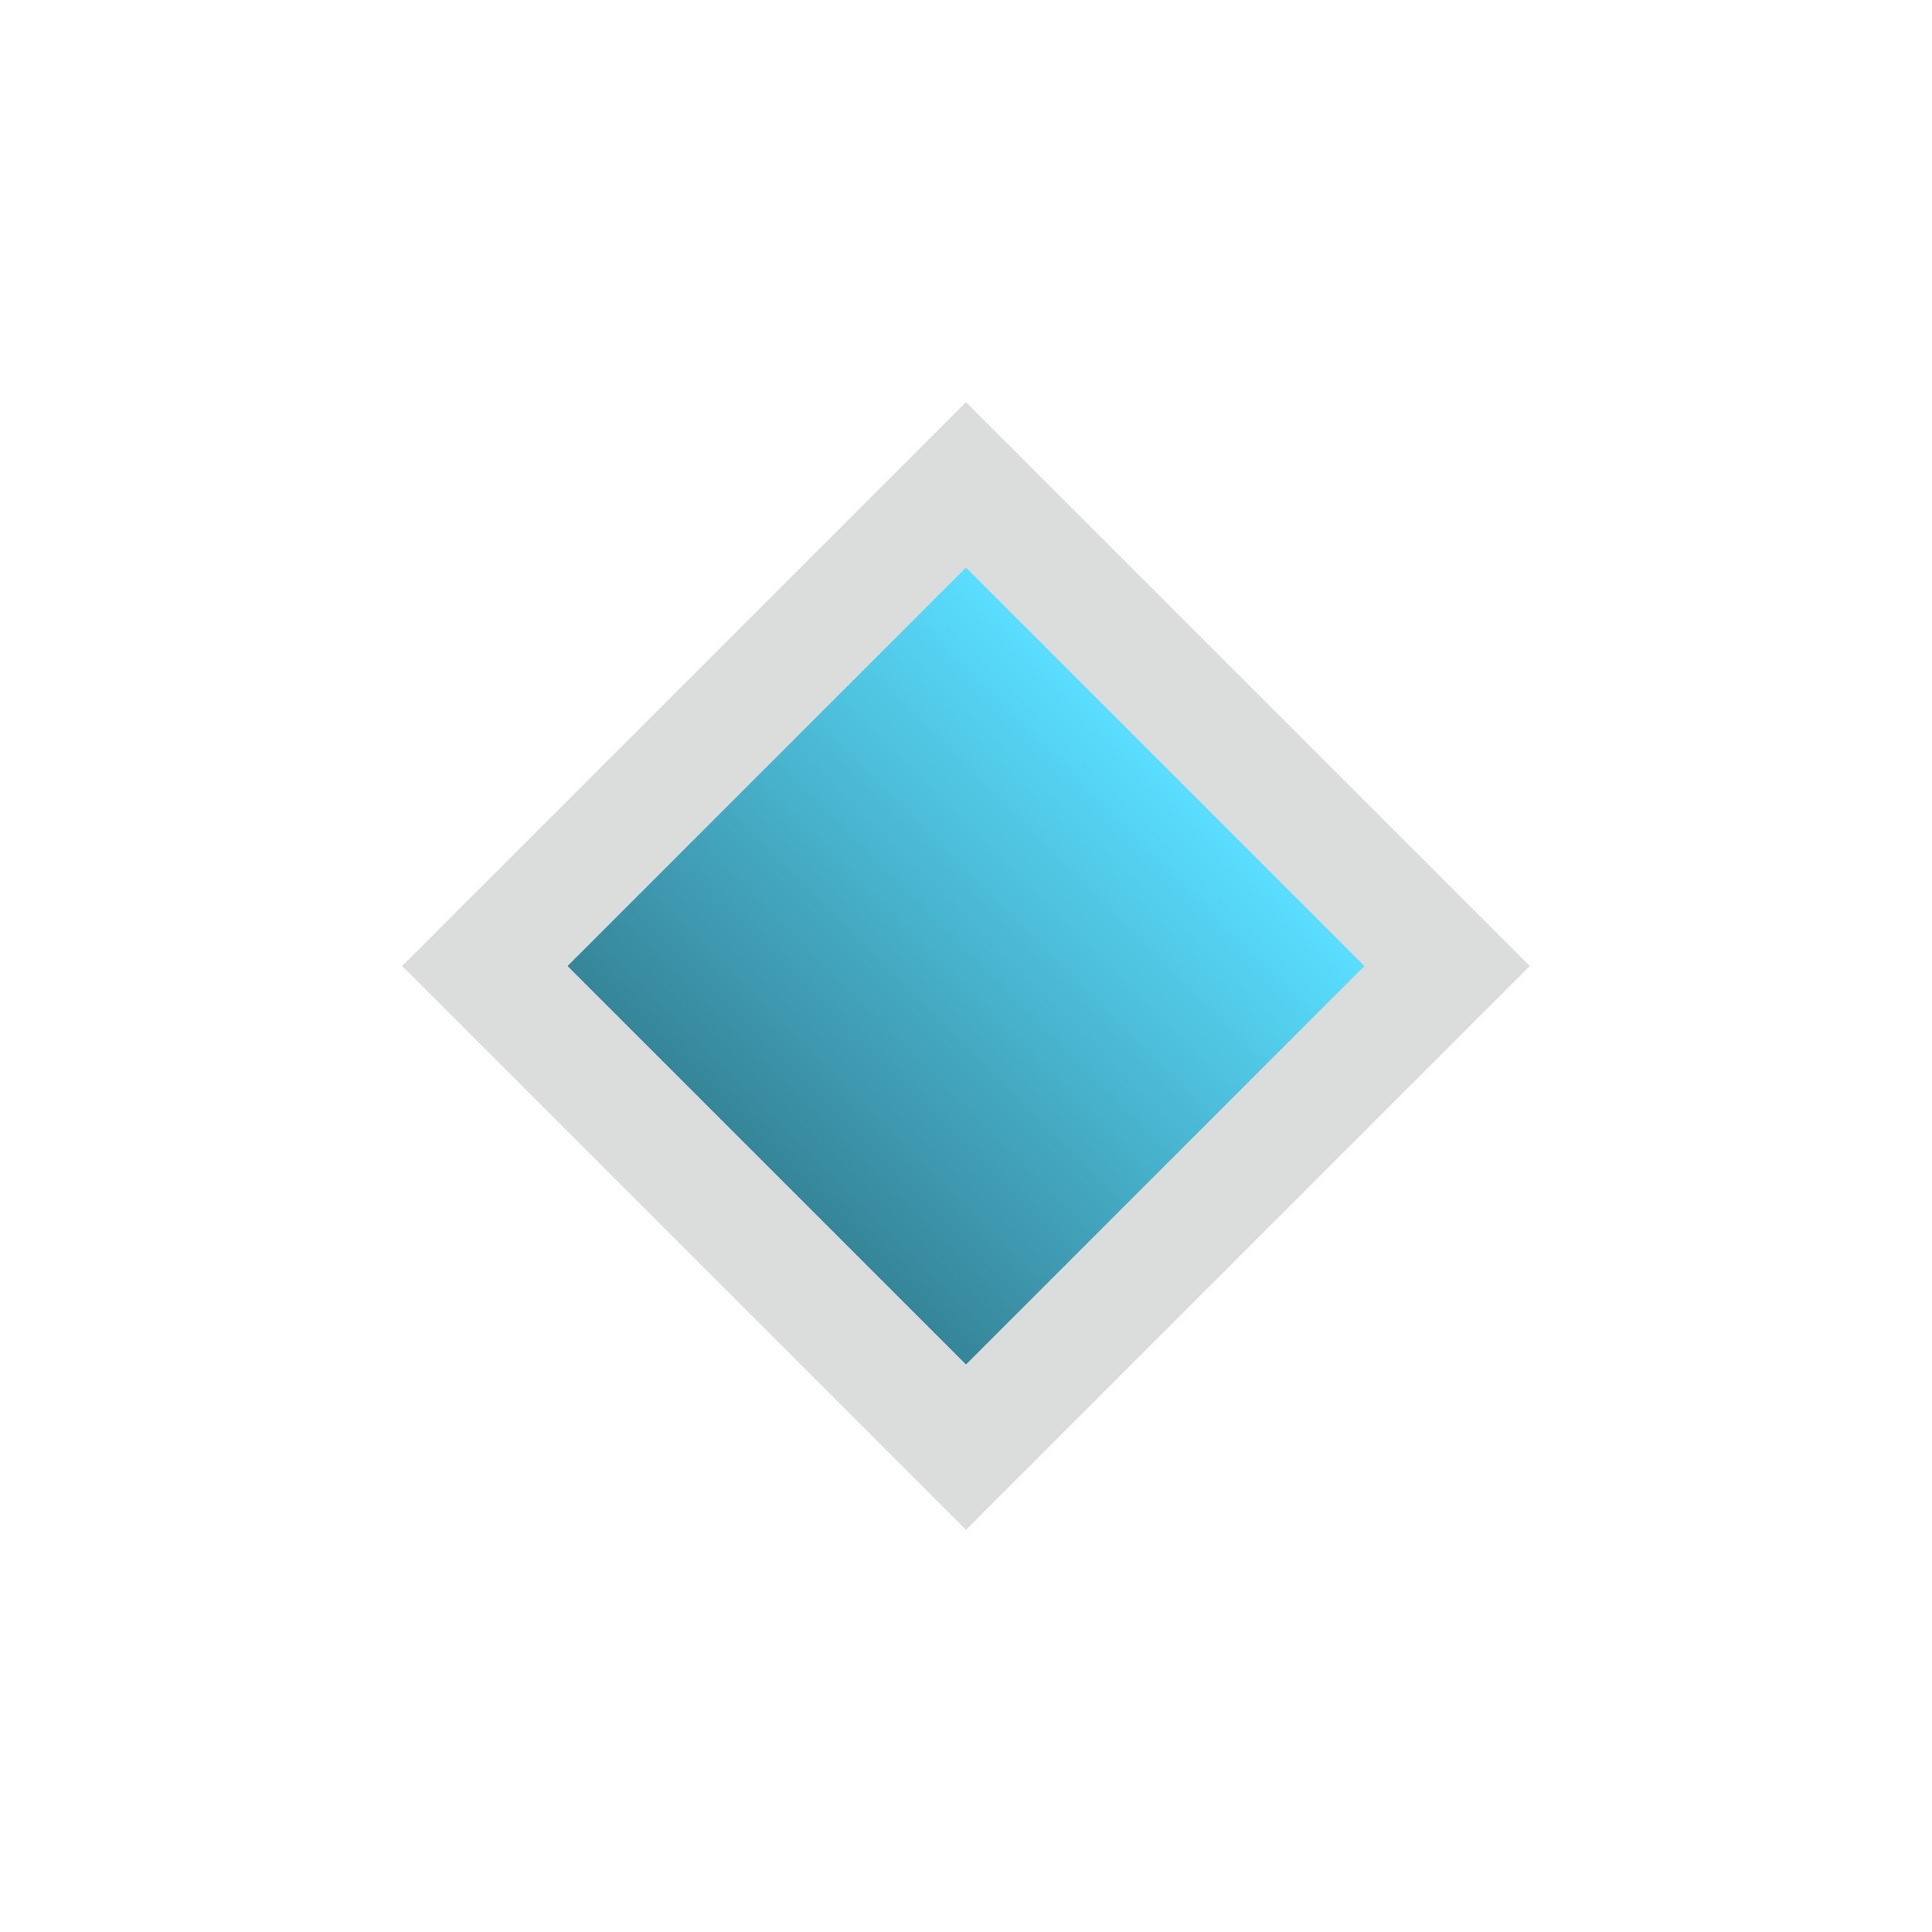 <svg width="48" height="48" viewBox="0 0 48 48" fill="none" xmlns="http://www.w3.org/2000/svg">
<g filter="url(#filter0_d_0_1)">
<rect x="24" y="10" width="19.799" height="19.799" transform="rotate(45 24 10)" fill="#101C21" fill-opacity="0.15" shape-rendering="crispEdges"/>
</g>
<rect x="24" y="14.101" width="14" height="14" transform="rotate(45 24 14.101)" fill="url(#paint0_linear_0_1)"/>
<defs>
<filter id="filter0_d_0_1" x="0" y="0" width="48" height="48" filterUnits="userSpaceOnUse" color-interpolation-filters="sRGB">
<feFlood flood-opacity="0" result="BackgroundImageFix"/>
<feColorMatrix in="SourceAlpha" type="matrix" values="0 0 0 0 0 0 0 0 0 0 0 0 0 0 0 0 0 0 127 0" result="hardAlpha"/>
<feOffset/>
<feGaussianBlur stdDeviation="5"/>
<feComposite in2="hardAlpha" operator="out"/>
<feColorMatrix type="matrix" values="0 0 0 0 0.353 0 0 0 0 0.871 0 0 0 0 1 0 0 0 1 0"/>
<feBlend mode="normal" in2="BackgroundImageFix" result="effect1_dropShadow_0_1"/>
<feBlend mode="normal" in="SourceGraphic" in2="effect1_dropShadow_0_1" result="shape"/>
</filter>
<linearGradient id="paint0_linear_0_1" x1="31" y1="14.101" x2="31" y2="28.101" gradientUnits="userSpaceOnUse">
<stop stop-color="#5ADEFF"/>
<stop offset="1" stop-color="#368599"/>
</linearGradient>
</defs>
</svg>
